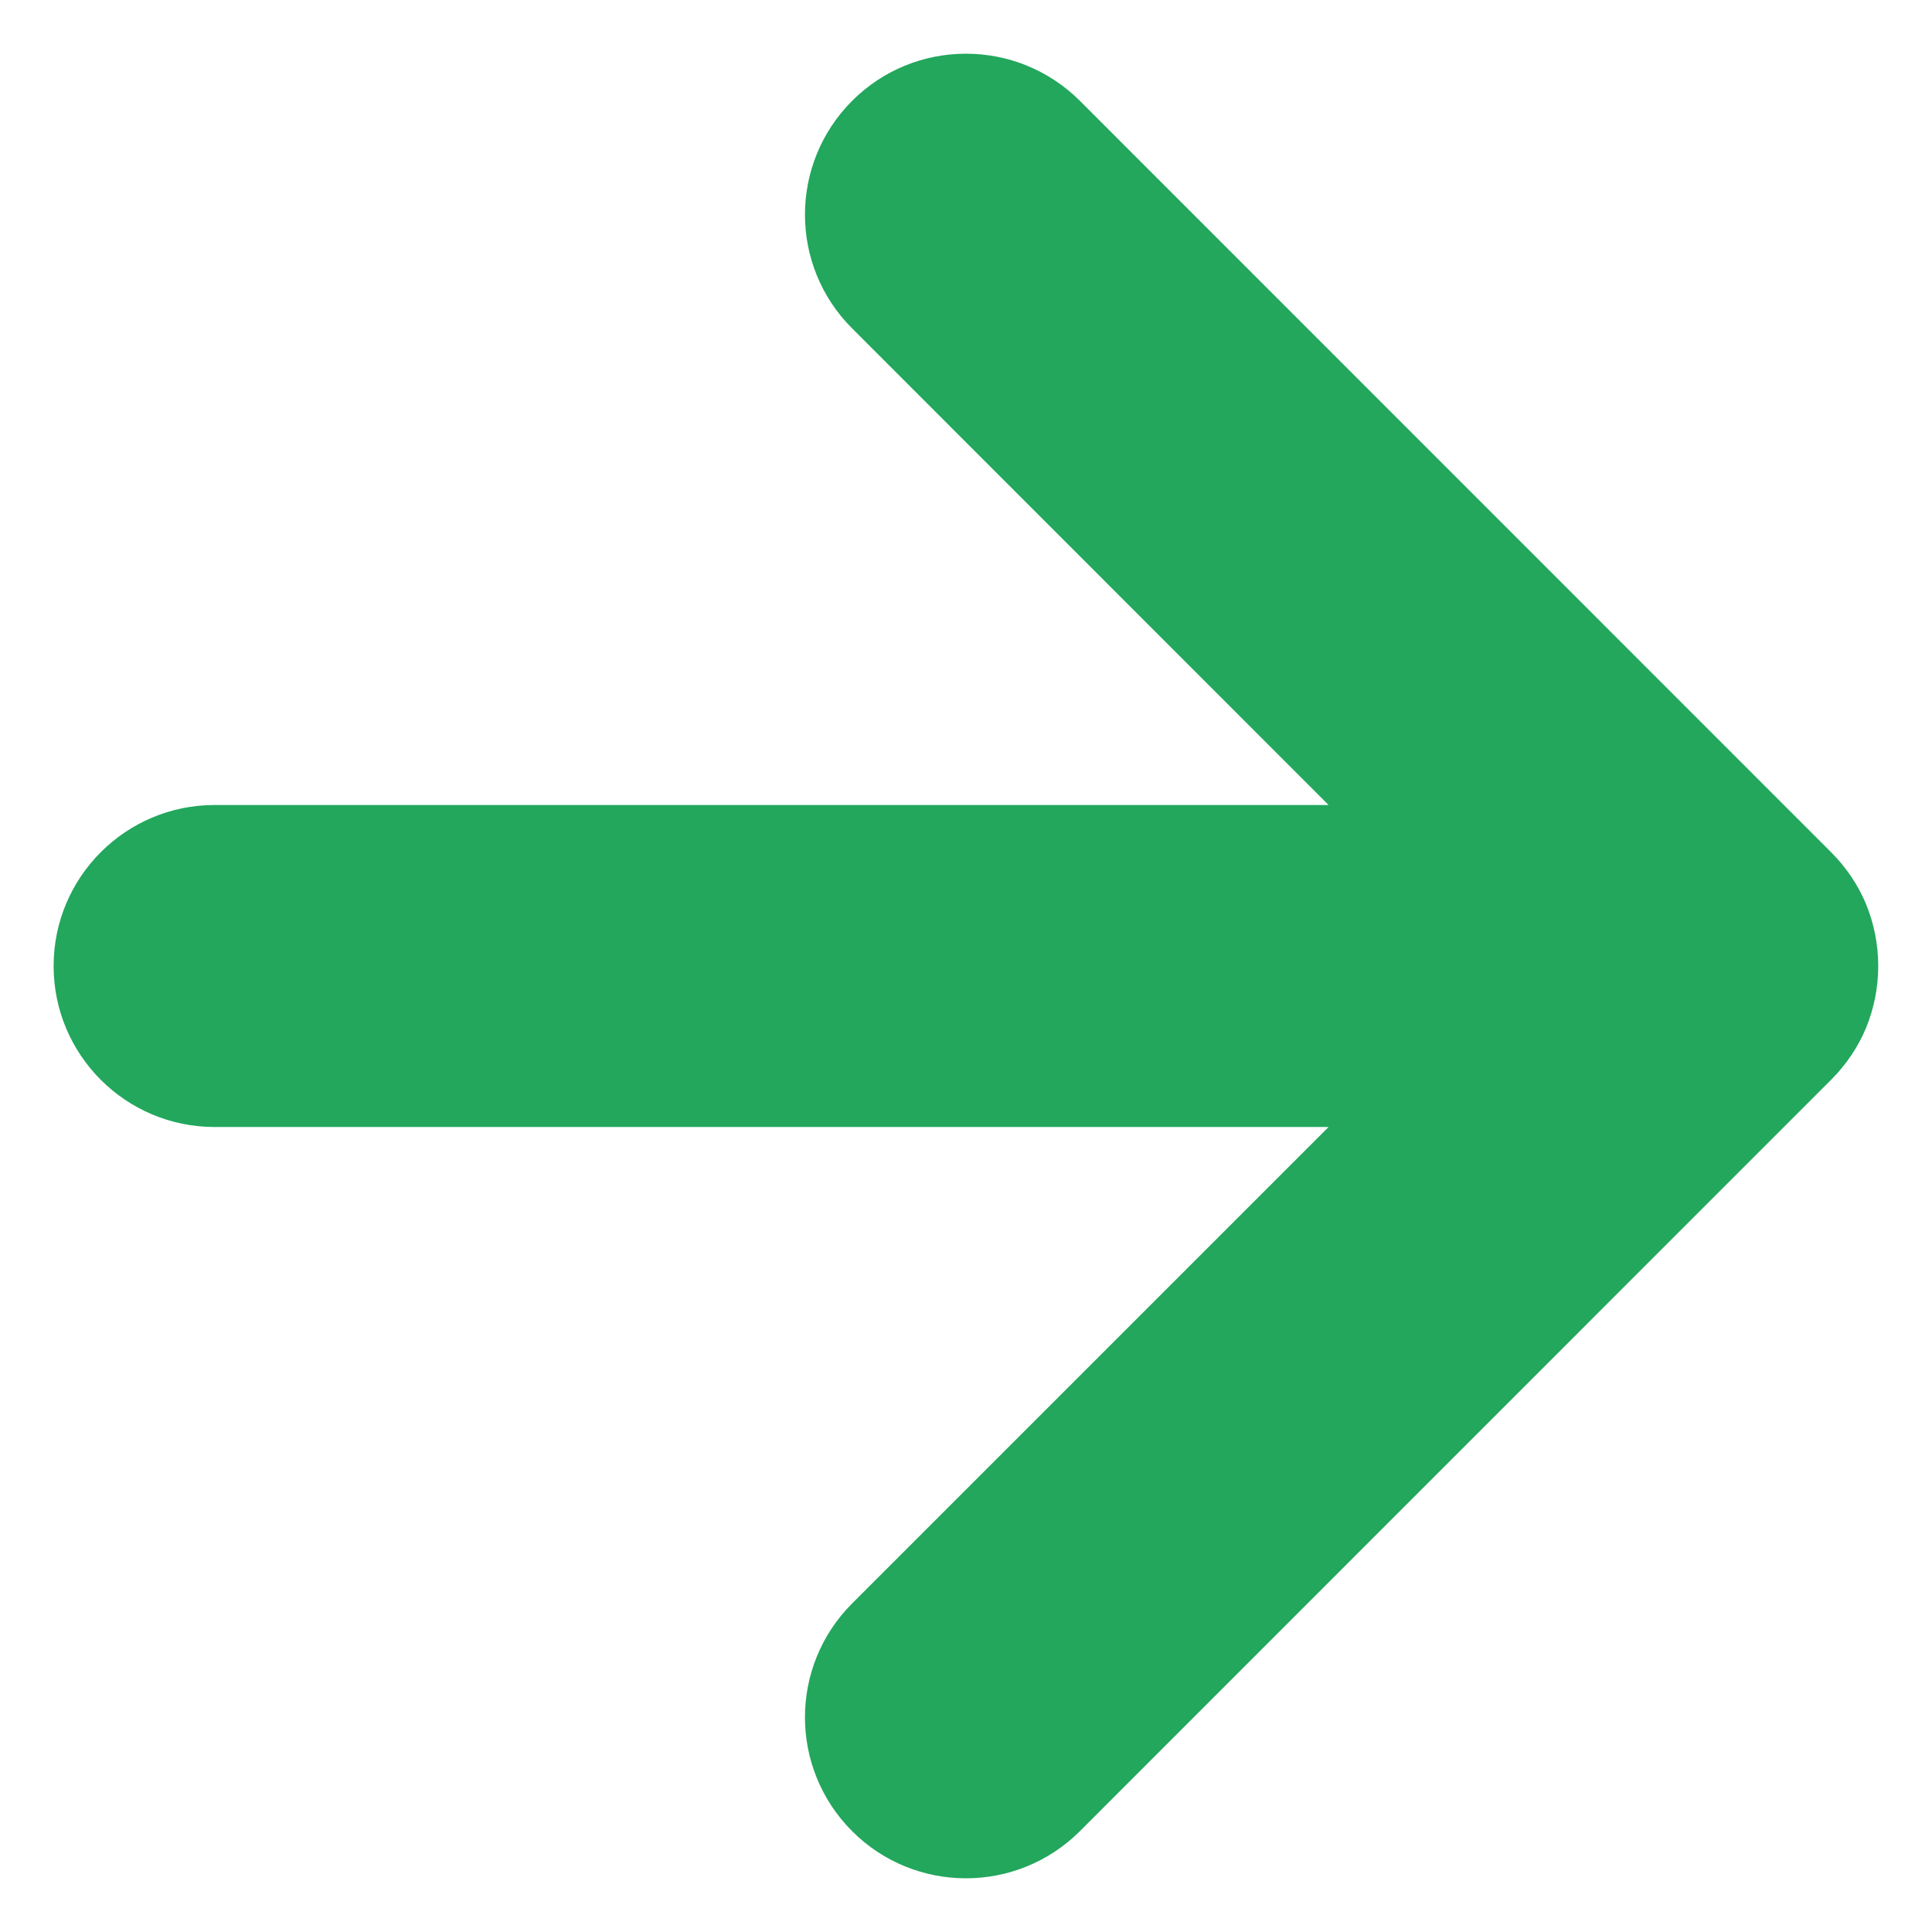 <svg width="12" height="12" viewBox="0 0 12 12" fill="none" xmlns="http://www.w3.org/2000/svg">
<path fill-rule="evenodd" clip-rule="evenodd" d="M6.707 0.626C6.316 0.236 5.683 0.236 5.293 0.626C4.902 1.017 4.902 1.65 5.293 2.04L8.252 5H1.333C0.781 5 0.333 5.448 0.333 6C0.333 6.552 0.781 7 1.333 7H8.252L5.293 9.959C4.902 10.35 4.902 10.983 5.293 11.374C5.683 11.764 6.316 11.764 6.707 11.374L11.373 6.707C11.469 6.611 11.542 6.501 11.591 6.383C11.639 6.265 11.666 6.136 11.666 6C11.666 5.864 11.639 5.735 11.591 5.617C11.542 5.499 11.469 5.389 11.373 5.293L6.707 0.626Z" fill="#22A75D"/>
</svg>
